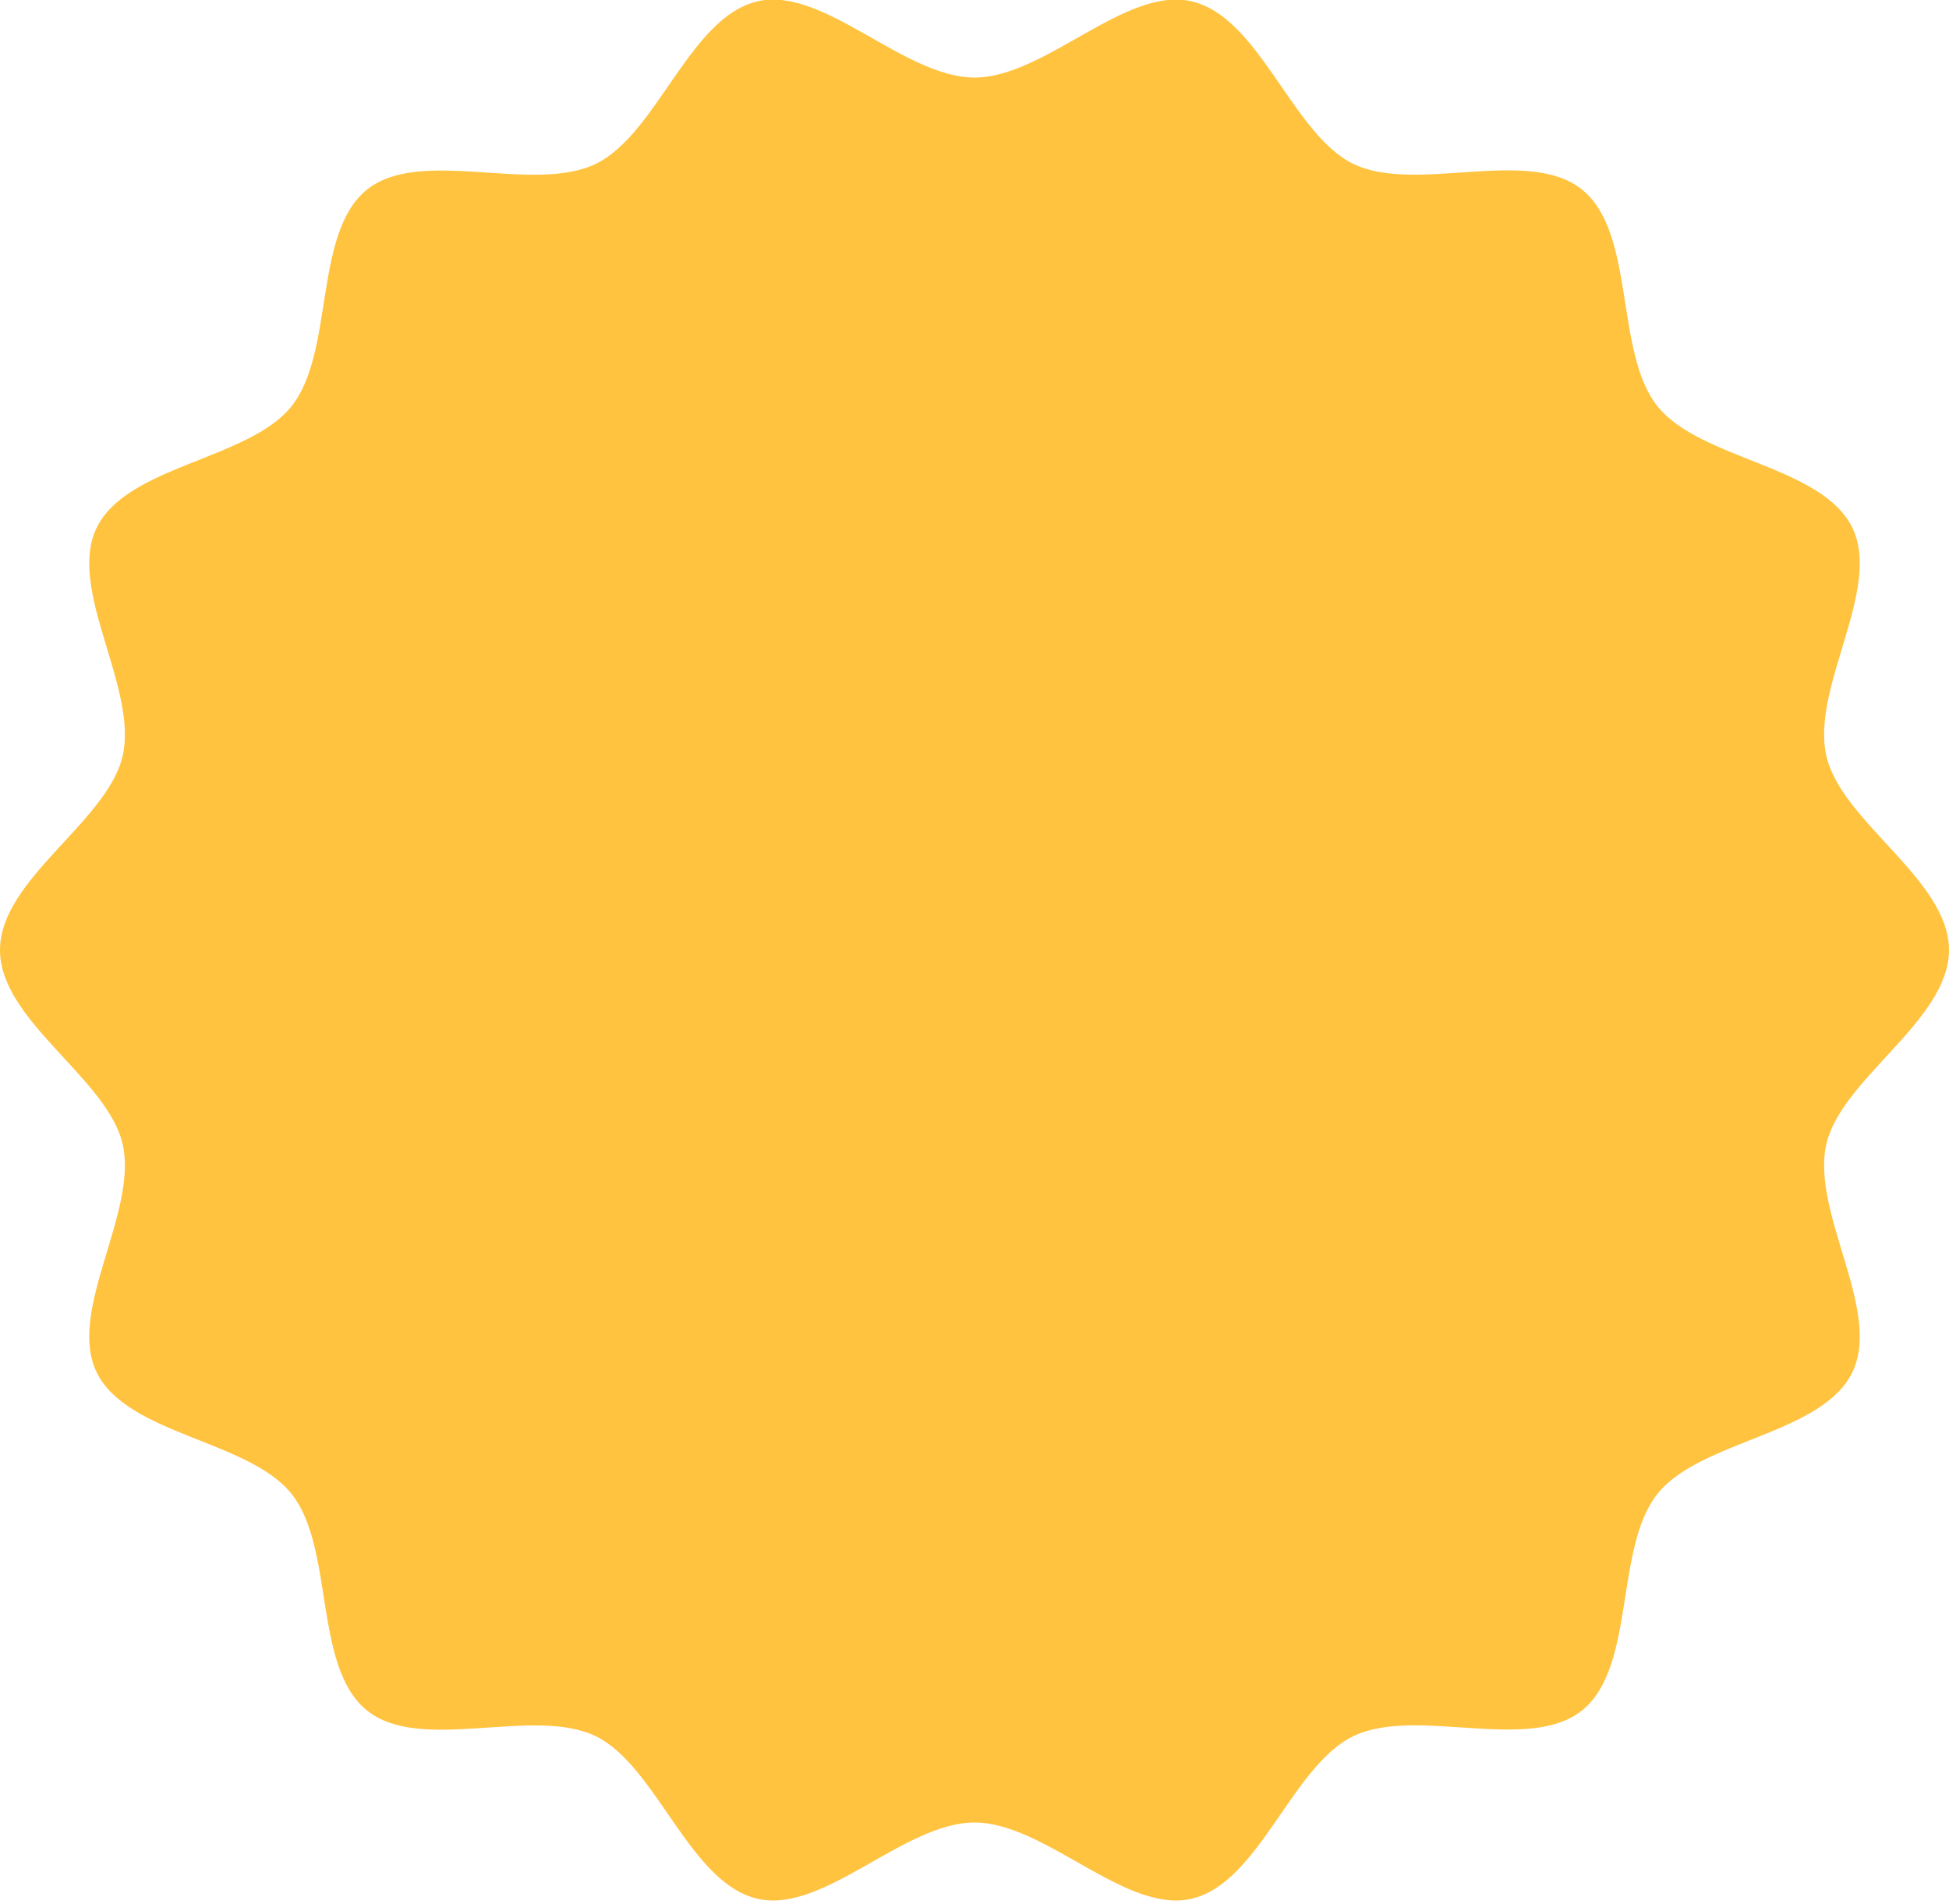 <svg width="130" height="127" viewBox="0 0 130 127" fill="none" xmlns="http://www.w3.org/2000/svg">
<path d="M130 63.361C130 68.059 122.828 71.917 121.819 76.307C120.782 80.865 125.545 87.408 123.556 91.518C121.539 95.685 113.414 96.048 110.556 99.627C107.67 103.234 109.127 111.203 105.513 114.083C101.927 116.936 94.446 113.776 90.272 115.789C86.153 117.774 83.996 125.604 79.457 126.638C75.058 127.645 69.707 121.549 65 121.549C60.293 121.549 54.942 127.645 50.543 126.638C45.976 125.604 43.819 117.774 39.728 115.789C35.554 113.776 28.073 116.963 24.487 114.083C20.873 111.203 22.33 103.234 19.444 99.627C16.586 96.048 8.461 95.685 6.444 91.518C4.455 87.408 9.218 80.865 8.181 76.307C7.172 71.917 0 68.087 0 63.361C0 58.636 7.172 54.805 8.181 50.415C9.218 45.857 4.455 39.314 6.444 35.204C8.461 31.037 16.586 30.674 19.444 27.095C22.33 23.488 20.873 15.519 24.487 12.639C28.073 9.787 35.554 12.946 39.728 10.933C43.847 8.948 46.004 1.119 50.543 0.084C54.942 -0.923 60.293 5.173 65 5.173C69.707 5.173 75.058 -0.923 79.457 0.084C84.024 1.119 86.181 8.948 90.272 10.933C94.446 12.946 101.927 9.759 105.513 12.639C109.127 15.519 107.67 23.488 110.556 27.095C113.414 30.674 121.539 31.037 123.556 35.204C125.545 39.314 120.782 45.857 121.819 50.415C122.828 54.833 130 58.663 130 63.361Z" fill="#FFC33F"/>
</svg>

